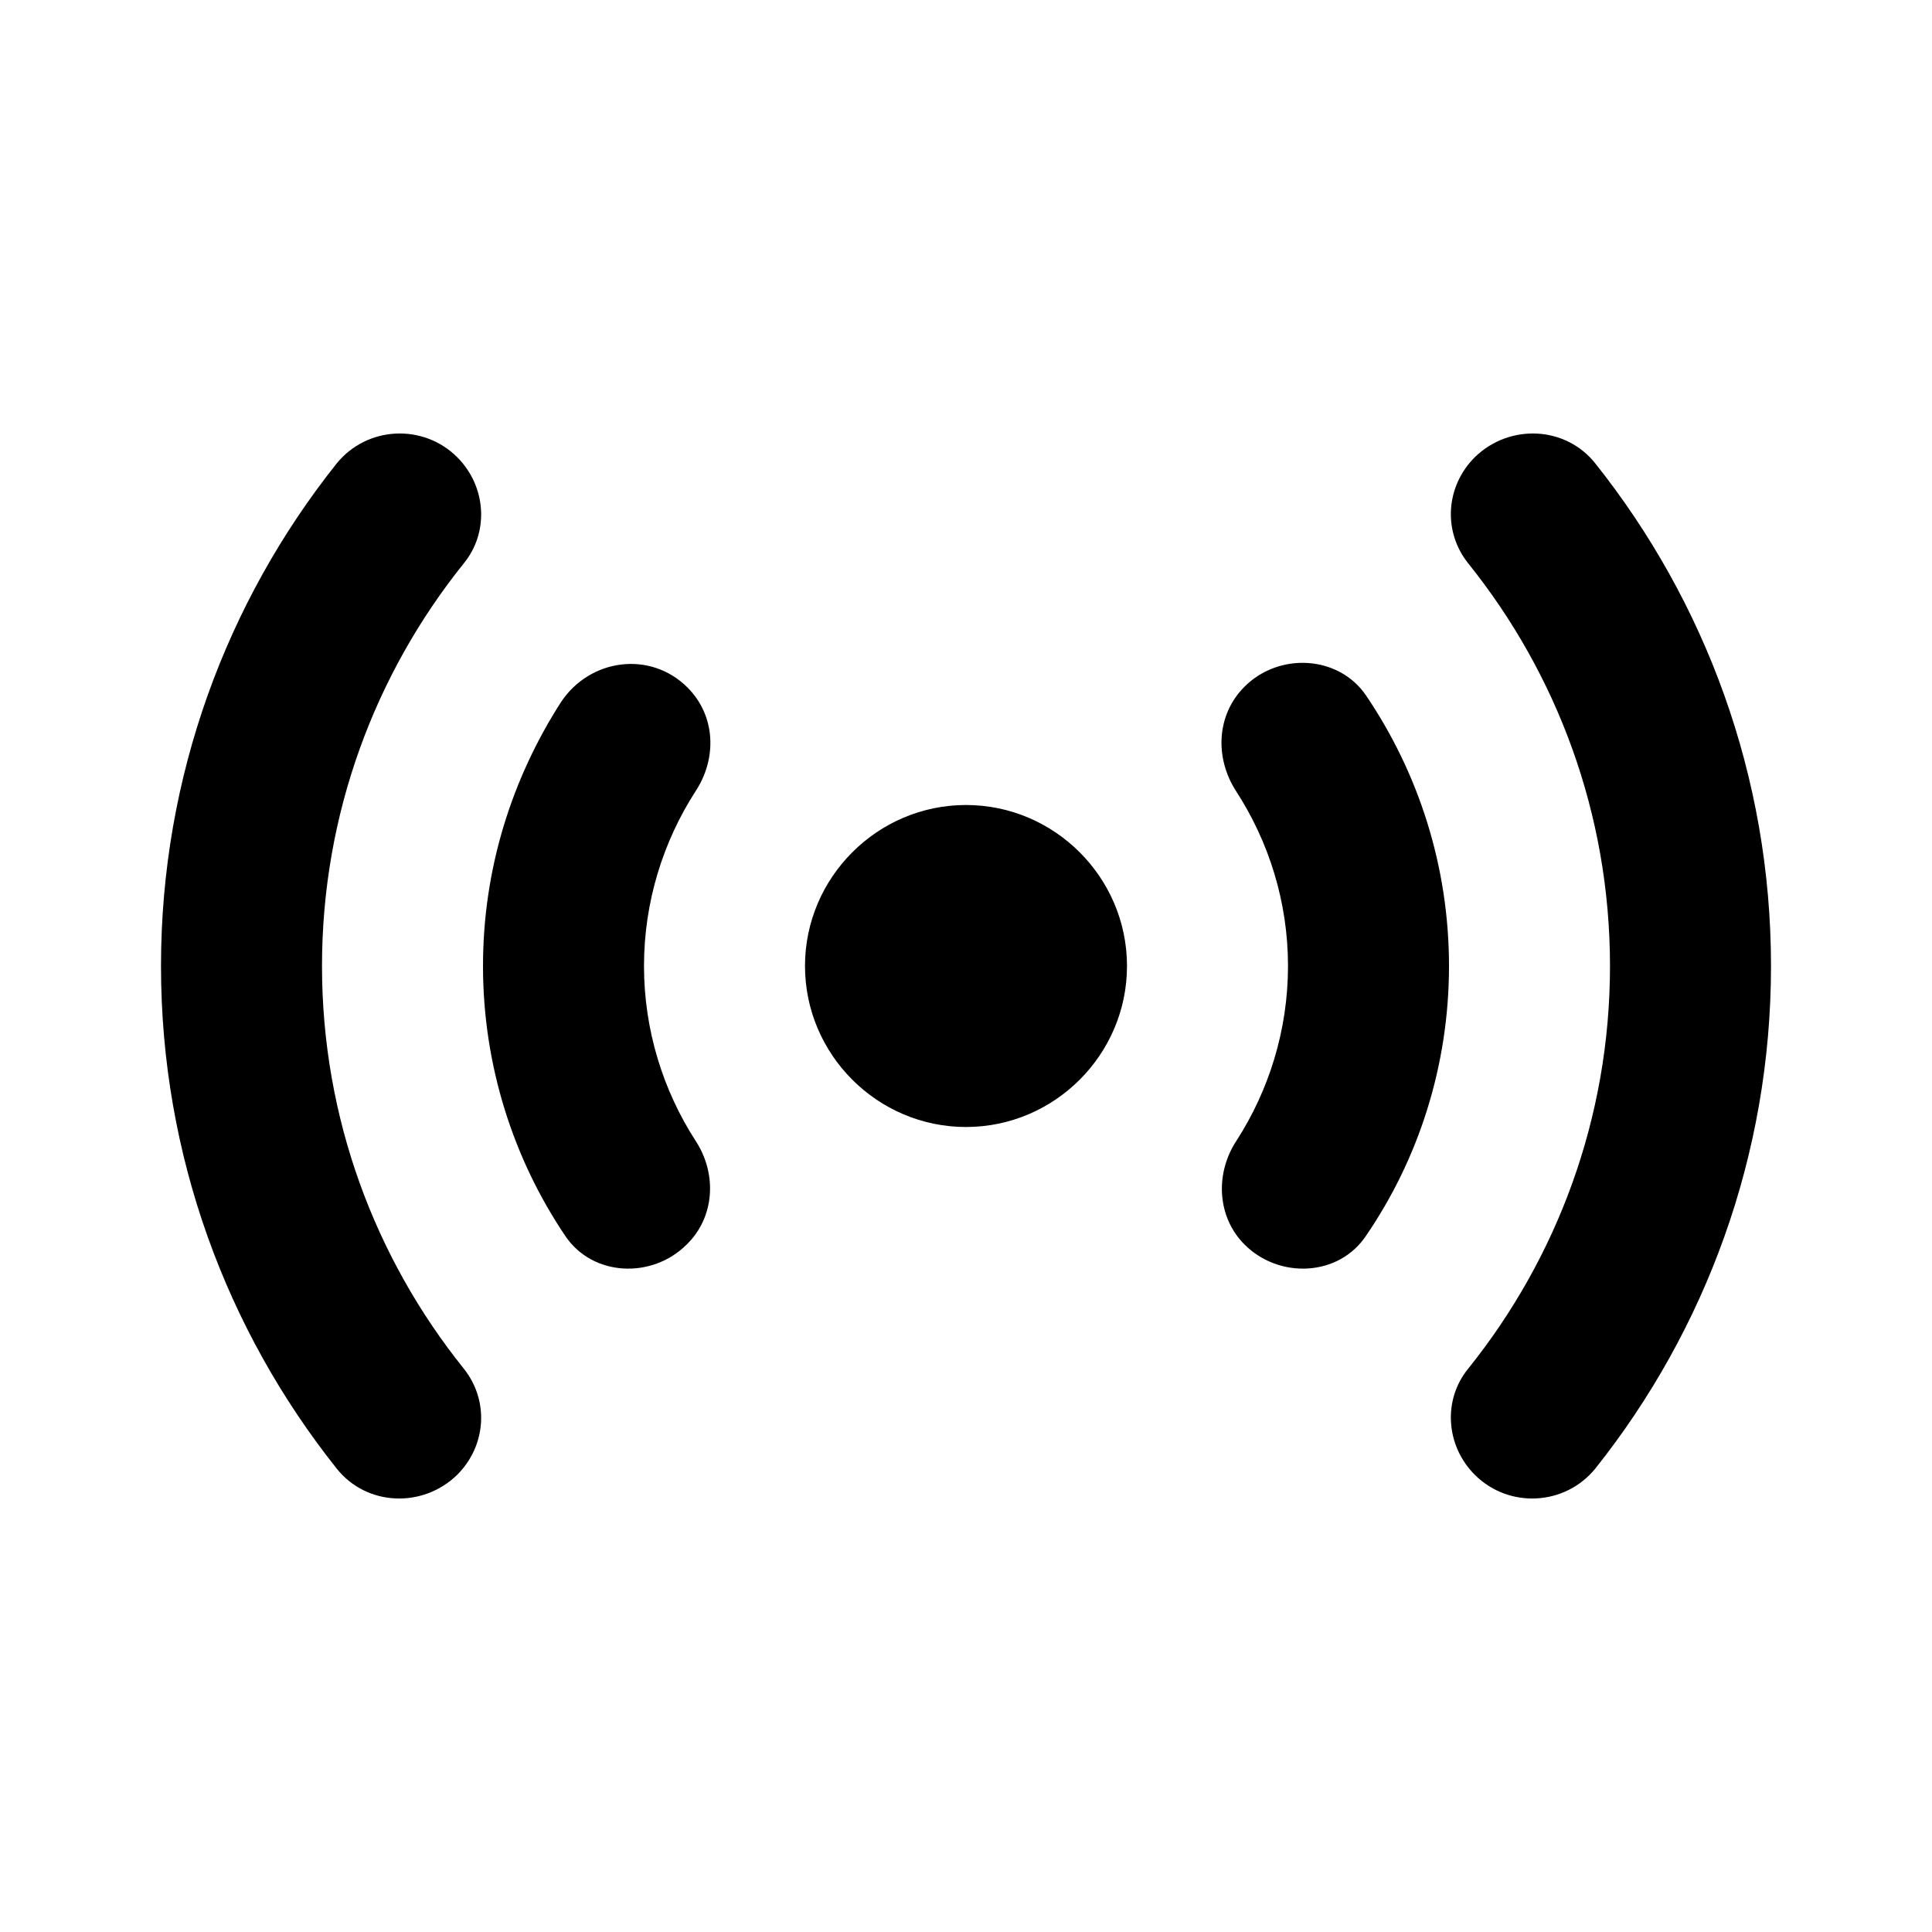 <svg  viewBox="0 0 24 24" fill="none" xmlns="http://www.w3.org/2000/svg">
    <path d="M8.54 8.54C8.89 8.89 8.91 9.42 8.64 9.83C8.24 10.45 8 11.2 8 12C8 12.8 8.24 13.55 8.64 14.17C8.91 14.58 8.88 15.12 8.53 15.46C8.1 15.89 7.36 15.86 7.02 15.35C6.38 14.4 6 13.24 6 12C6 10.79 6.36 9.67 6.97 8.72C7.33 8.18 8.08 8.08 8.54 8.54ZM15.46 15.46C15.89 15.89 16.63 15.86 16.97 15.35C17.62 14.4 18 13.24 18 12C18 10.76 17.62 9.6 16.97 8.64C16.63 8.14 15.89 8.1 15.46 8.53C15.11 8.88 15.09 9.41 15.35 9.82C15.76 10.45 16 11.2 16 12C16 12.8 15.76 13.55 15.36 14.17C15.09 14.58 15.12 15.12 15.46 15.46ZM12 10C10.9 10 10 10.9 10 12C10 13.1 10.9 14 12 14C13.1 14 14 13.1 14 12C14 10.9 13.1 10 12 10ZM18.32 18.32C18.74 18.74 19.44 18.71 19.82 18.24C21.18 16.53 22 14.36 22 12C22 9.64 21.18 7.47 19.82 5.76C19.45 5.29 18.75 5.26 18.32 5.68C17.96 6.04 17.92 6.6 18.24 7C19.34 8.37 20 10.11 20 12C20 13.89 19.34 15.63 18.24 17C17.92 17.39 17.96 17.96 18.32 18.32ZM5.68 5.68C5.26 5.26 4.56 5.29 4.18 5.76C2.82 7.47 2 9.64 2 12C2 14.36 2.82 16.53 4.18 18.24C4.55 18.71 5.25 18.74 5.68 18.32C6.04 17.96 6.08 17.4 5.76 17C4.66 15.63 4 13.89 4 12C4 10.11 4.66 8.37 5.76 7C6.08 6.61 6.04 6.04 5.68 5.68Z" fill="currentColor" />
</svg>
